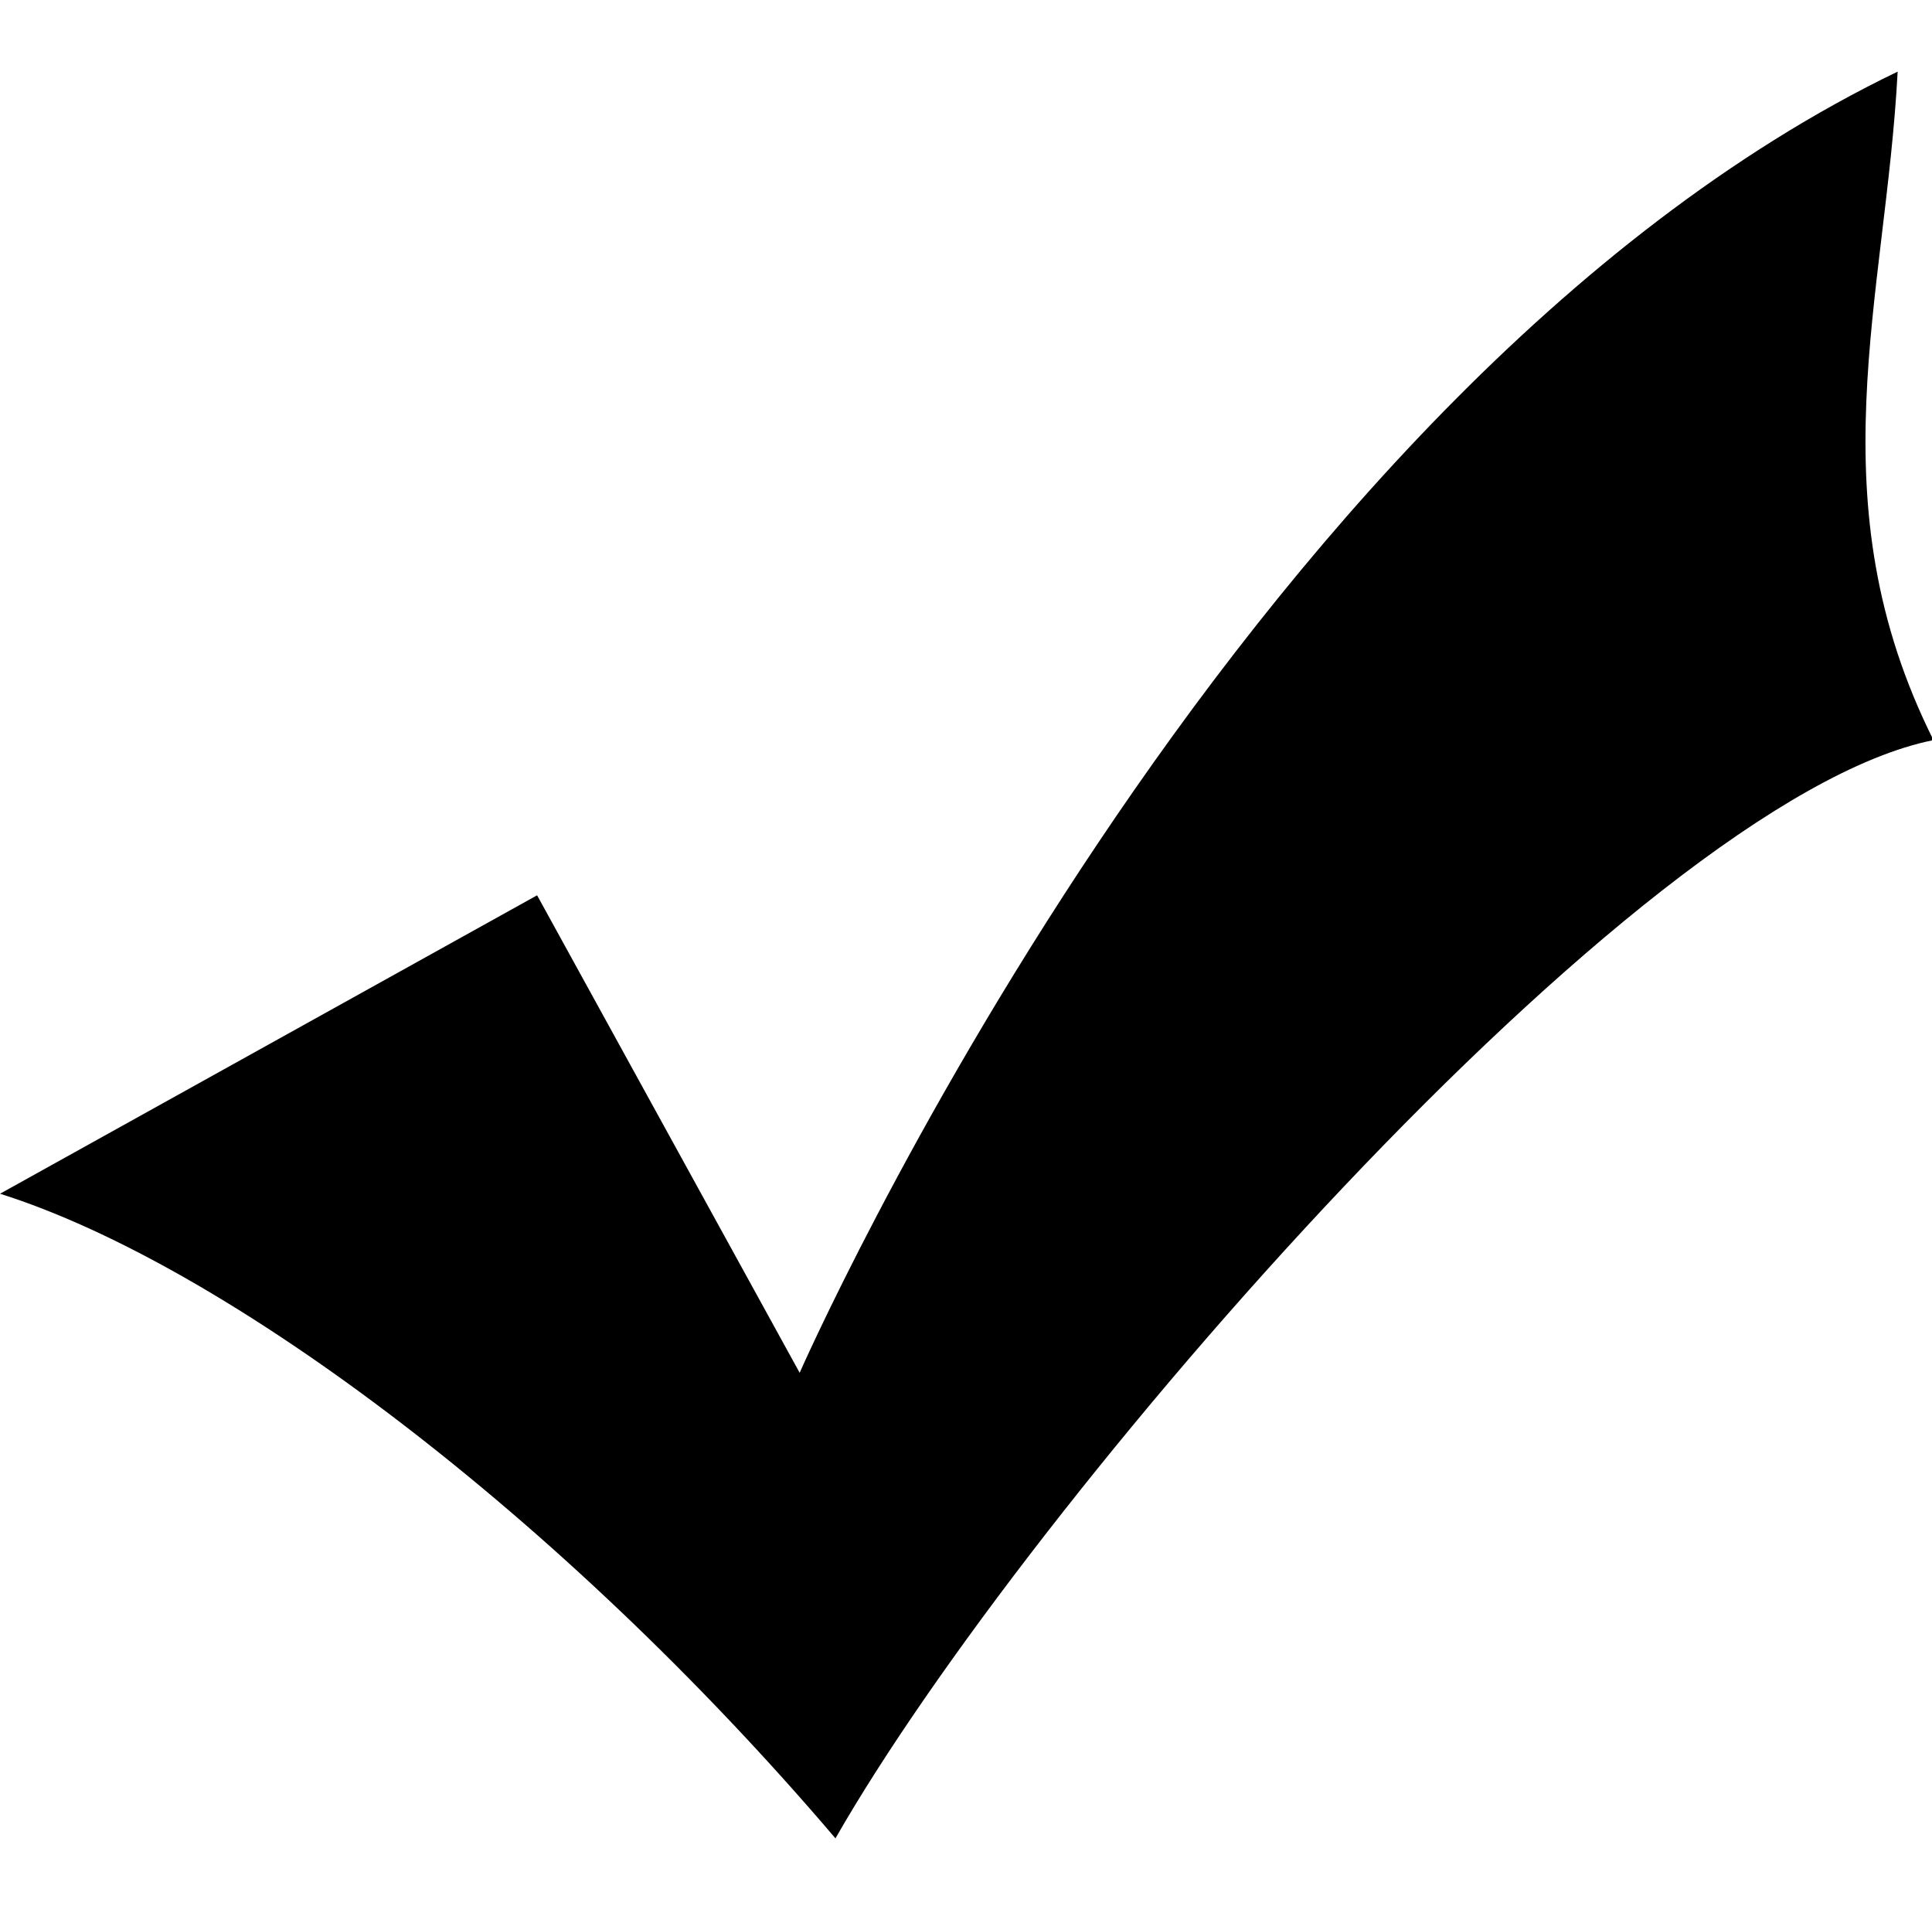 <?xml version="1.0" standalone="no"?><!DOCTYPE svg PUBLIC "-//W3C//DTD SVG 1.1//EN" "http://www.w3.org/Graphics/SVG/1.1/DTD/svg11.dtd"><svg t="1619964881028" class="icon" viewBox="0 0 1036 1024" version="1.1" xmlns="http://www.w3.org/2000/svg" p-id="9873" xmlns:xlink="http://www.w3.org/1999/xlink" width="16.188" height="16"><defs><style type="text/css"></style></defs><path d="M1017.6 38.4c-358.4 172.8-588.8 697.6-588.8 697.6l-140.8-256L0 640c121.6 38.4 300.8 172.8 448 345.6 102.4-179.2 428.8-556.8 588.8-588.8-64-128-25.6-236.8-19.2-358.4z" p-id="9874"></path></svg>